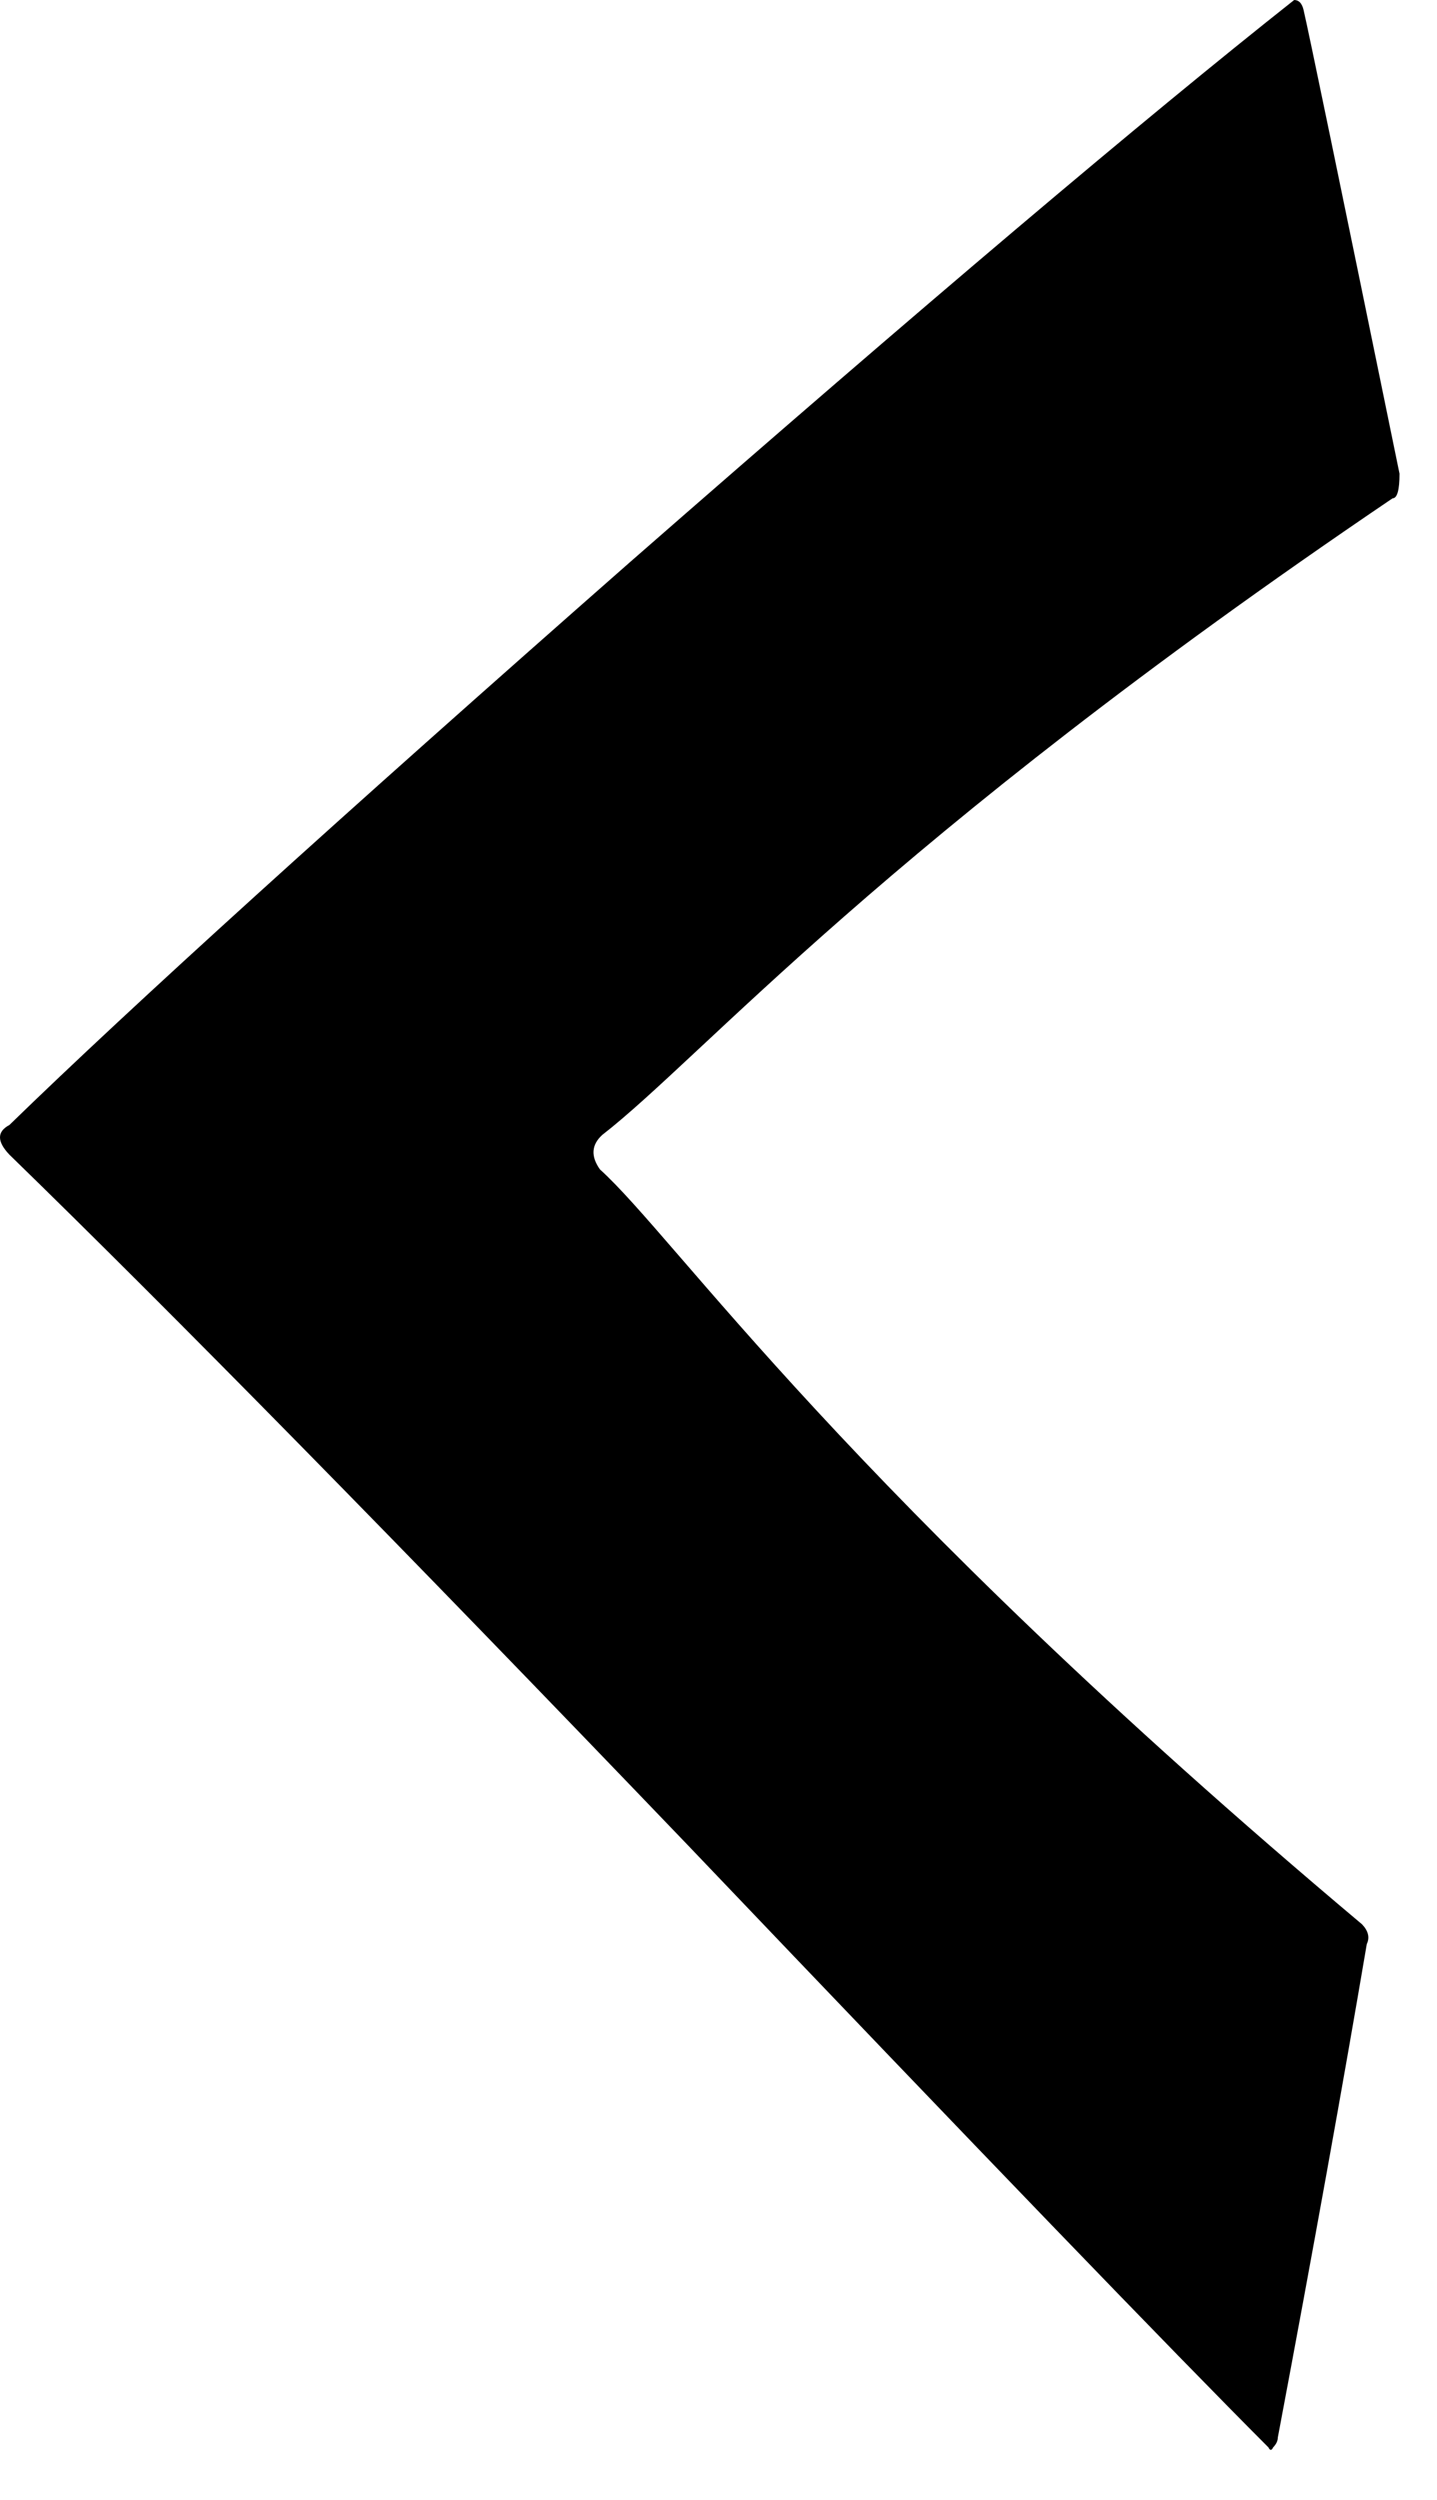 <svg width="23" height="40" viewBox="0 0 23 40" fill="none" xmlns="http://www.w3.org/2000/svg">
<path d="M20.302 39.16C18.779 37.634 15.682 34.423 11.013 29.528C6.368 24.686 2.747 21.001 0.15 18.475C-0.05 18.264 -0.05 18.107 0.15 18.001C2.098 16.106 5.407 13.106 10.076 9.001C14.771 4.895 18.317 1.895 20.714 -7.36807e-08C20.789 -7.0406e-08 20.839 0.053 20.864 0.158C20.939 0.474 21.451 2.948 22.4 7.579C22.4 7.843 22.363 7.974 22.288 7.974C14.122 13.501 11.264 16.896 9.64 18.159C9.466 18.317 9.453 18.501 9.603 18.712C10.827 19.817 13.535 23.844 21.801 30.791C21.901 30.897 21.926 31.002 21.876 31.107C21.501 33.318 21.027 35.95 20.452 39.003C20.452 39.055 20.427 39.108 20.377 39.16C20.352 39.213 20.327 39.213 20.302 39.16Z" fill="black"/>
</svg>
